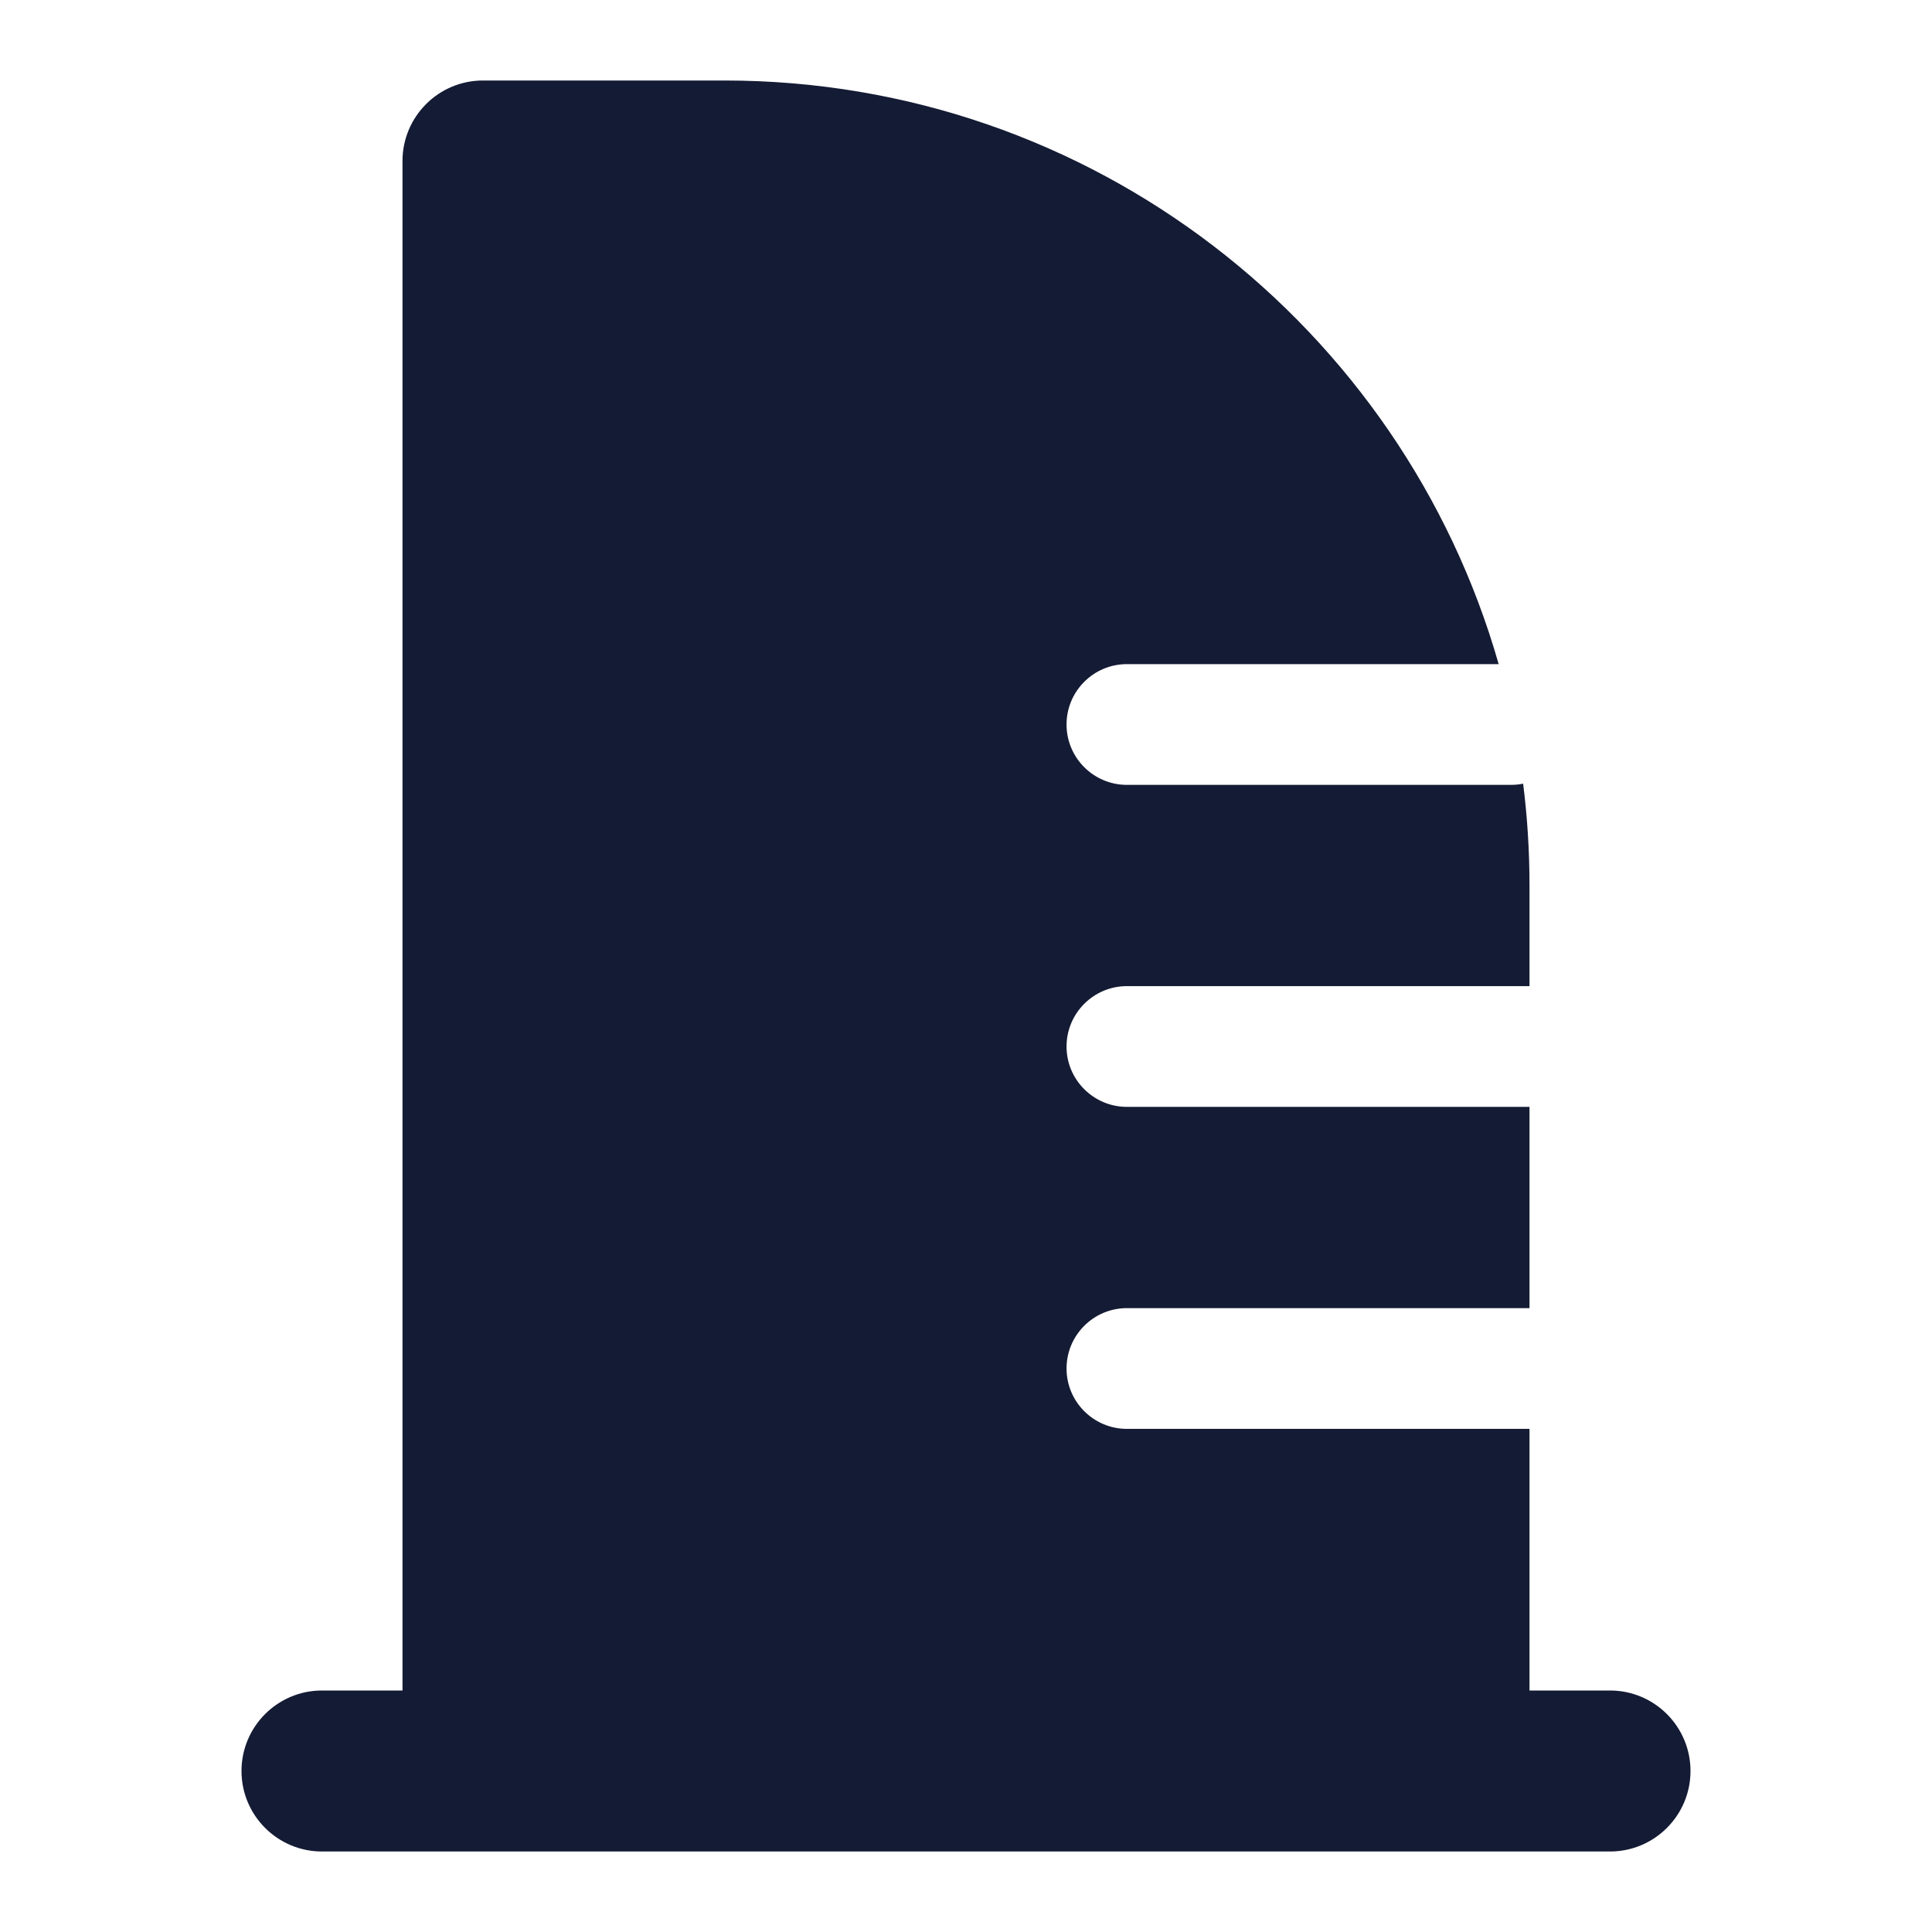 <svg width="24" height="24" viewBox="0 0 24 24" fill="none" xmlns="http://www.w3.org/2000/svg">
<path fill-rule="evenodd" clip-rule="evenodd" d="M6 1C5.448 1 5 1.448 5 2L5 21H4C3.448 21 3 21.448 3 22C3 22.552 3.448 23 4 23L20 23C20.552 23 21 22.552 21 22C21 21.448 20.552 21 20 21H19V17.75H13.999C13.585 17.75 13.249 17.414 13.249 17C13.249 16.586 13.585 16.25 13.999 16.25H19V13.75H13.999C13.585 13.75 13.249 13.414 13.249 13C13.249 12.586 13.585 12.25 13.999 12.25H19V11C19 10.571 18.973 10.149 18.921 9.735C18.872 9.745 18.821 9.75 18.77 9.75H13.999C13.585 9.75 13.249 9.414 13.249 9C13.249 8.586 13.585 8.25 13.999 8.25H18.617C17.422 4.064 13.569 1 9 1L6 1Z" fill="#141B34"/>
</svg>
